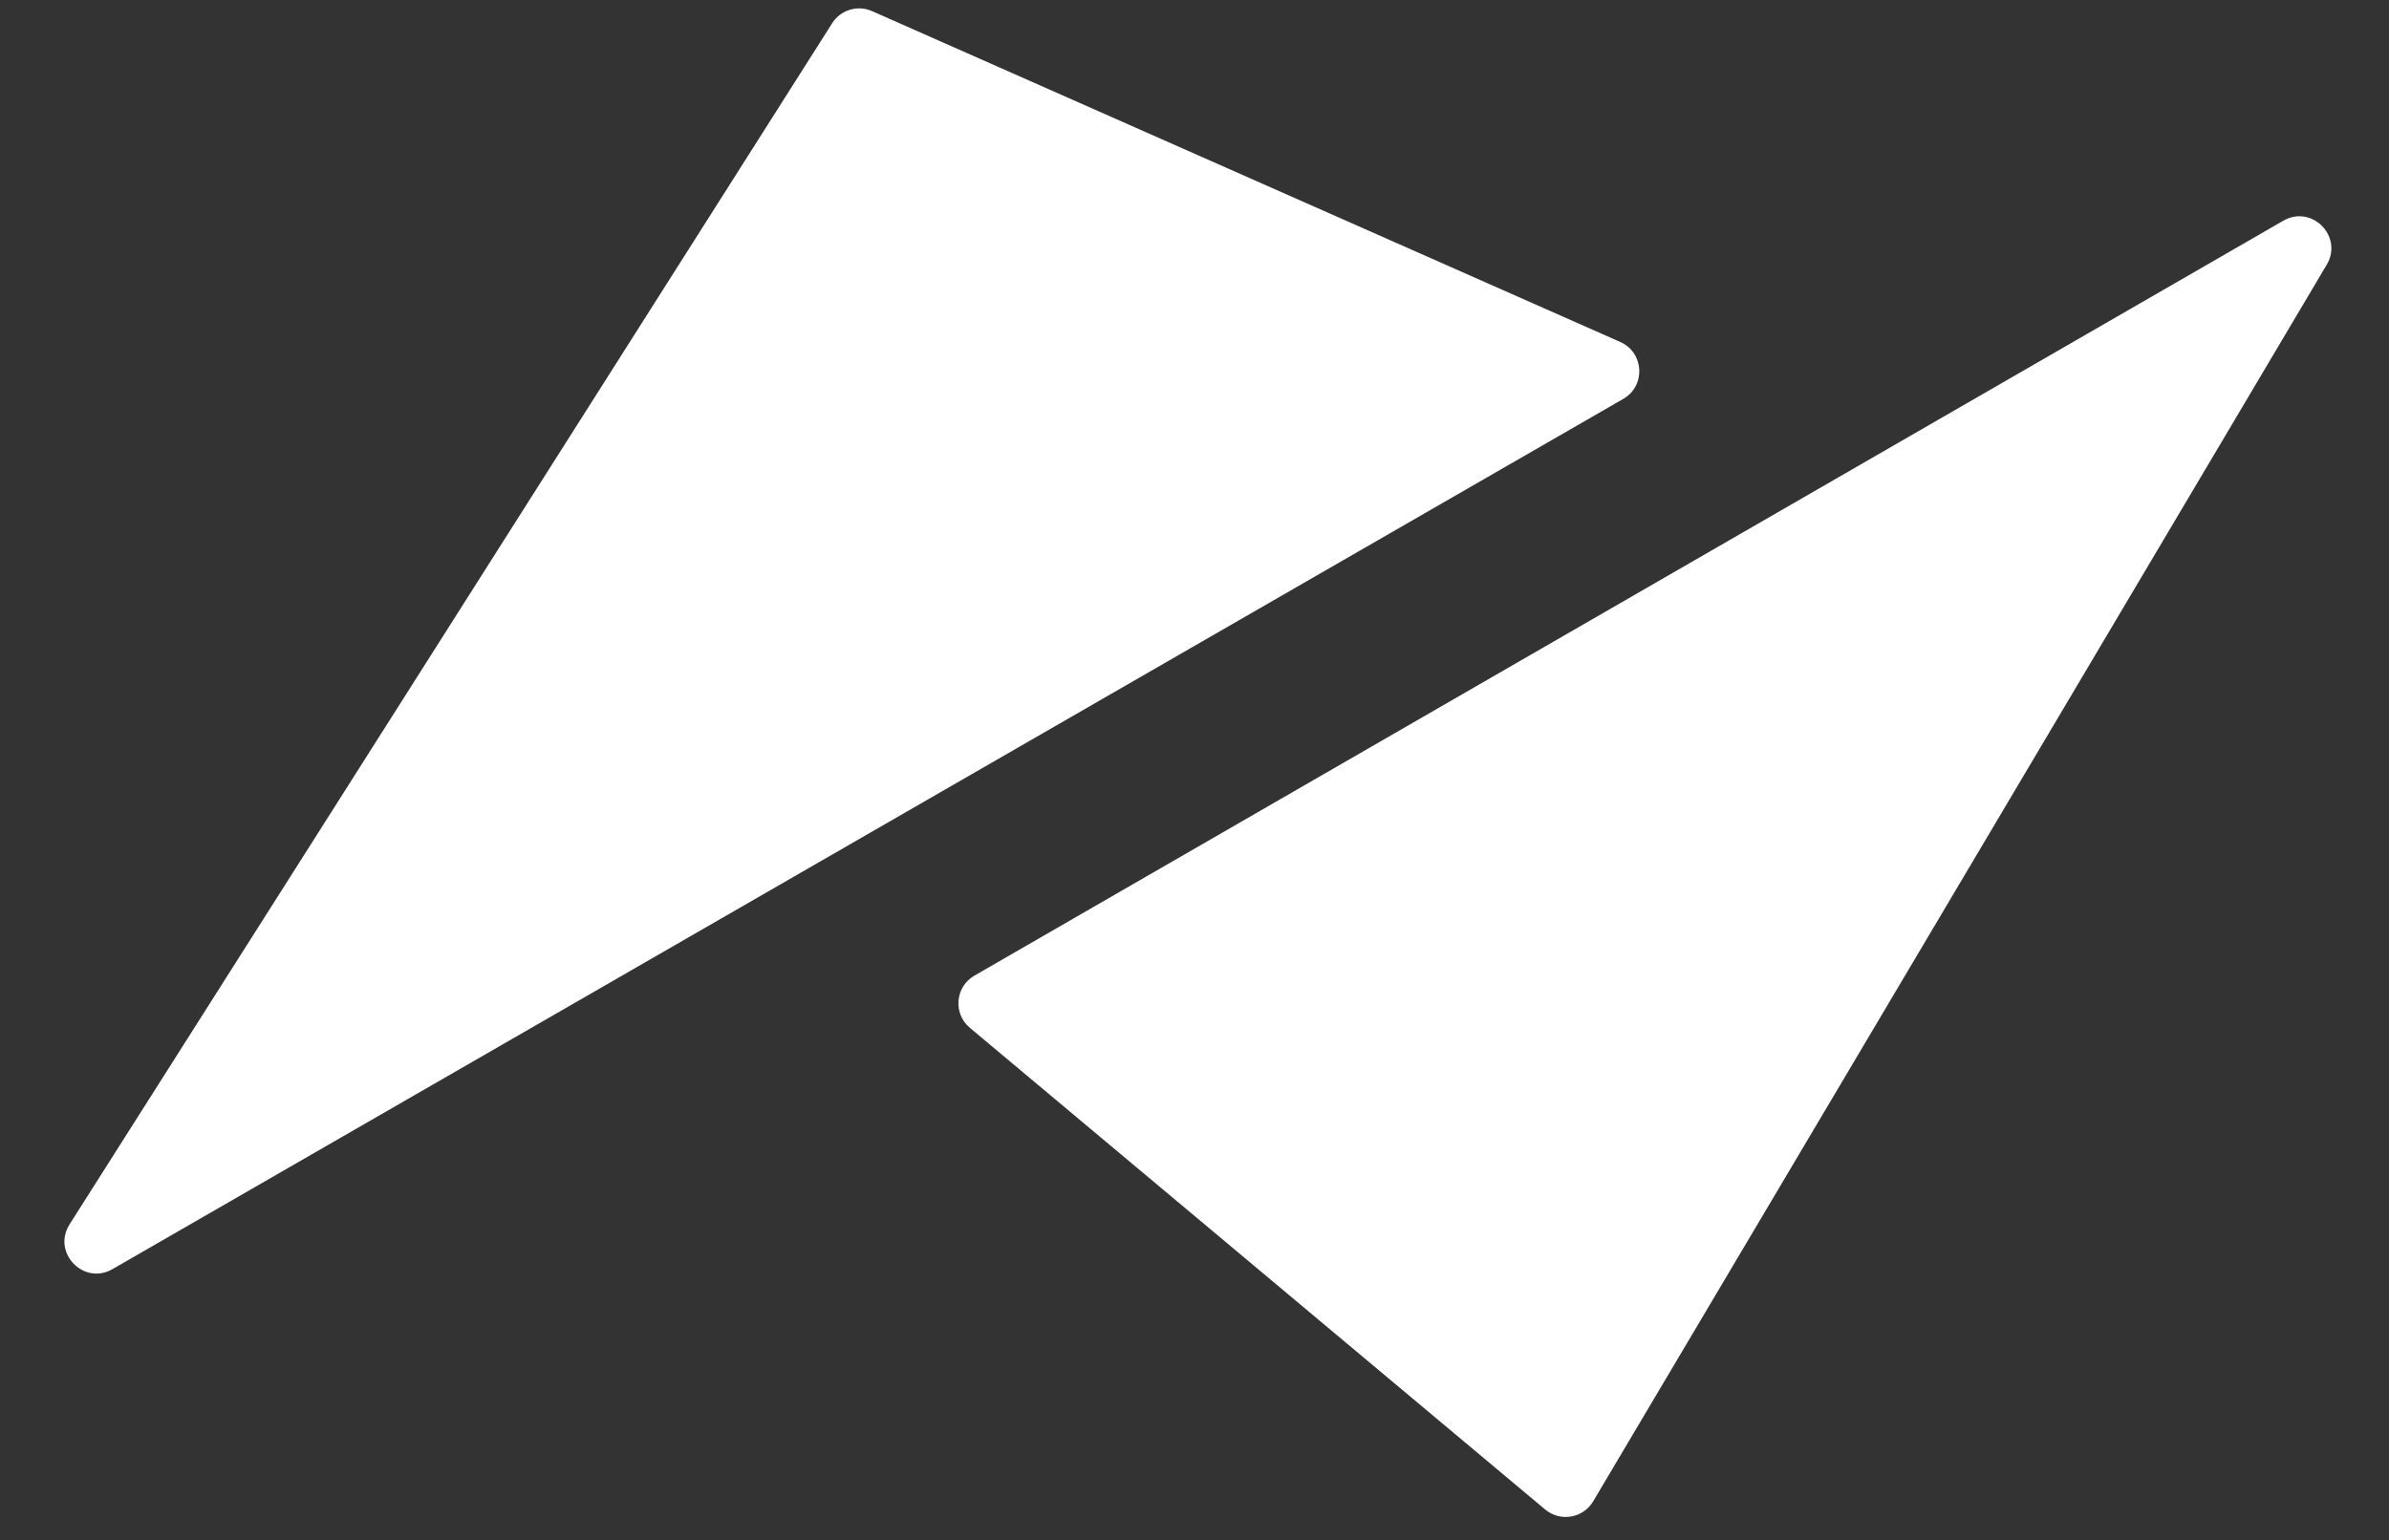 <svg width="200" height="129" viewBox="0 0 200 129" fill="none" xmlns="http://www.w3.org/2000/svg">
<rect x="0" y="0" width="200" height="129" fill="#333333" stroke="none"/>
<path d="M69.667 1.945L5.826 102.524C4.327 104.885 6.998 107.672 9.42 106.276L135.898 33.402C137.795 32.308 137.647 29.522 135.644 28.636L73.008 0.932C71.797 0.396 70.376 0.827 69.667 1.945Z" fill="white"/>
<path d="M129.358 126.406L81.193 86.069C79.768 84.875 79.964 82.629 81.574 81.7L191.149 18.484C193.534 17.108 196.192 19.797 194.787 22.166L133.377 125.72C132.536 127.139 130.623 127.466 129.358 126.406Z" fill="white"/>
</svg>
